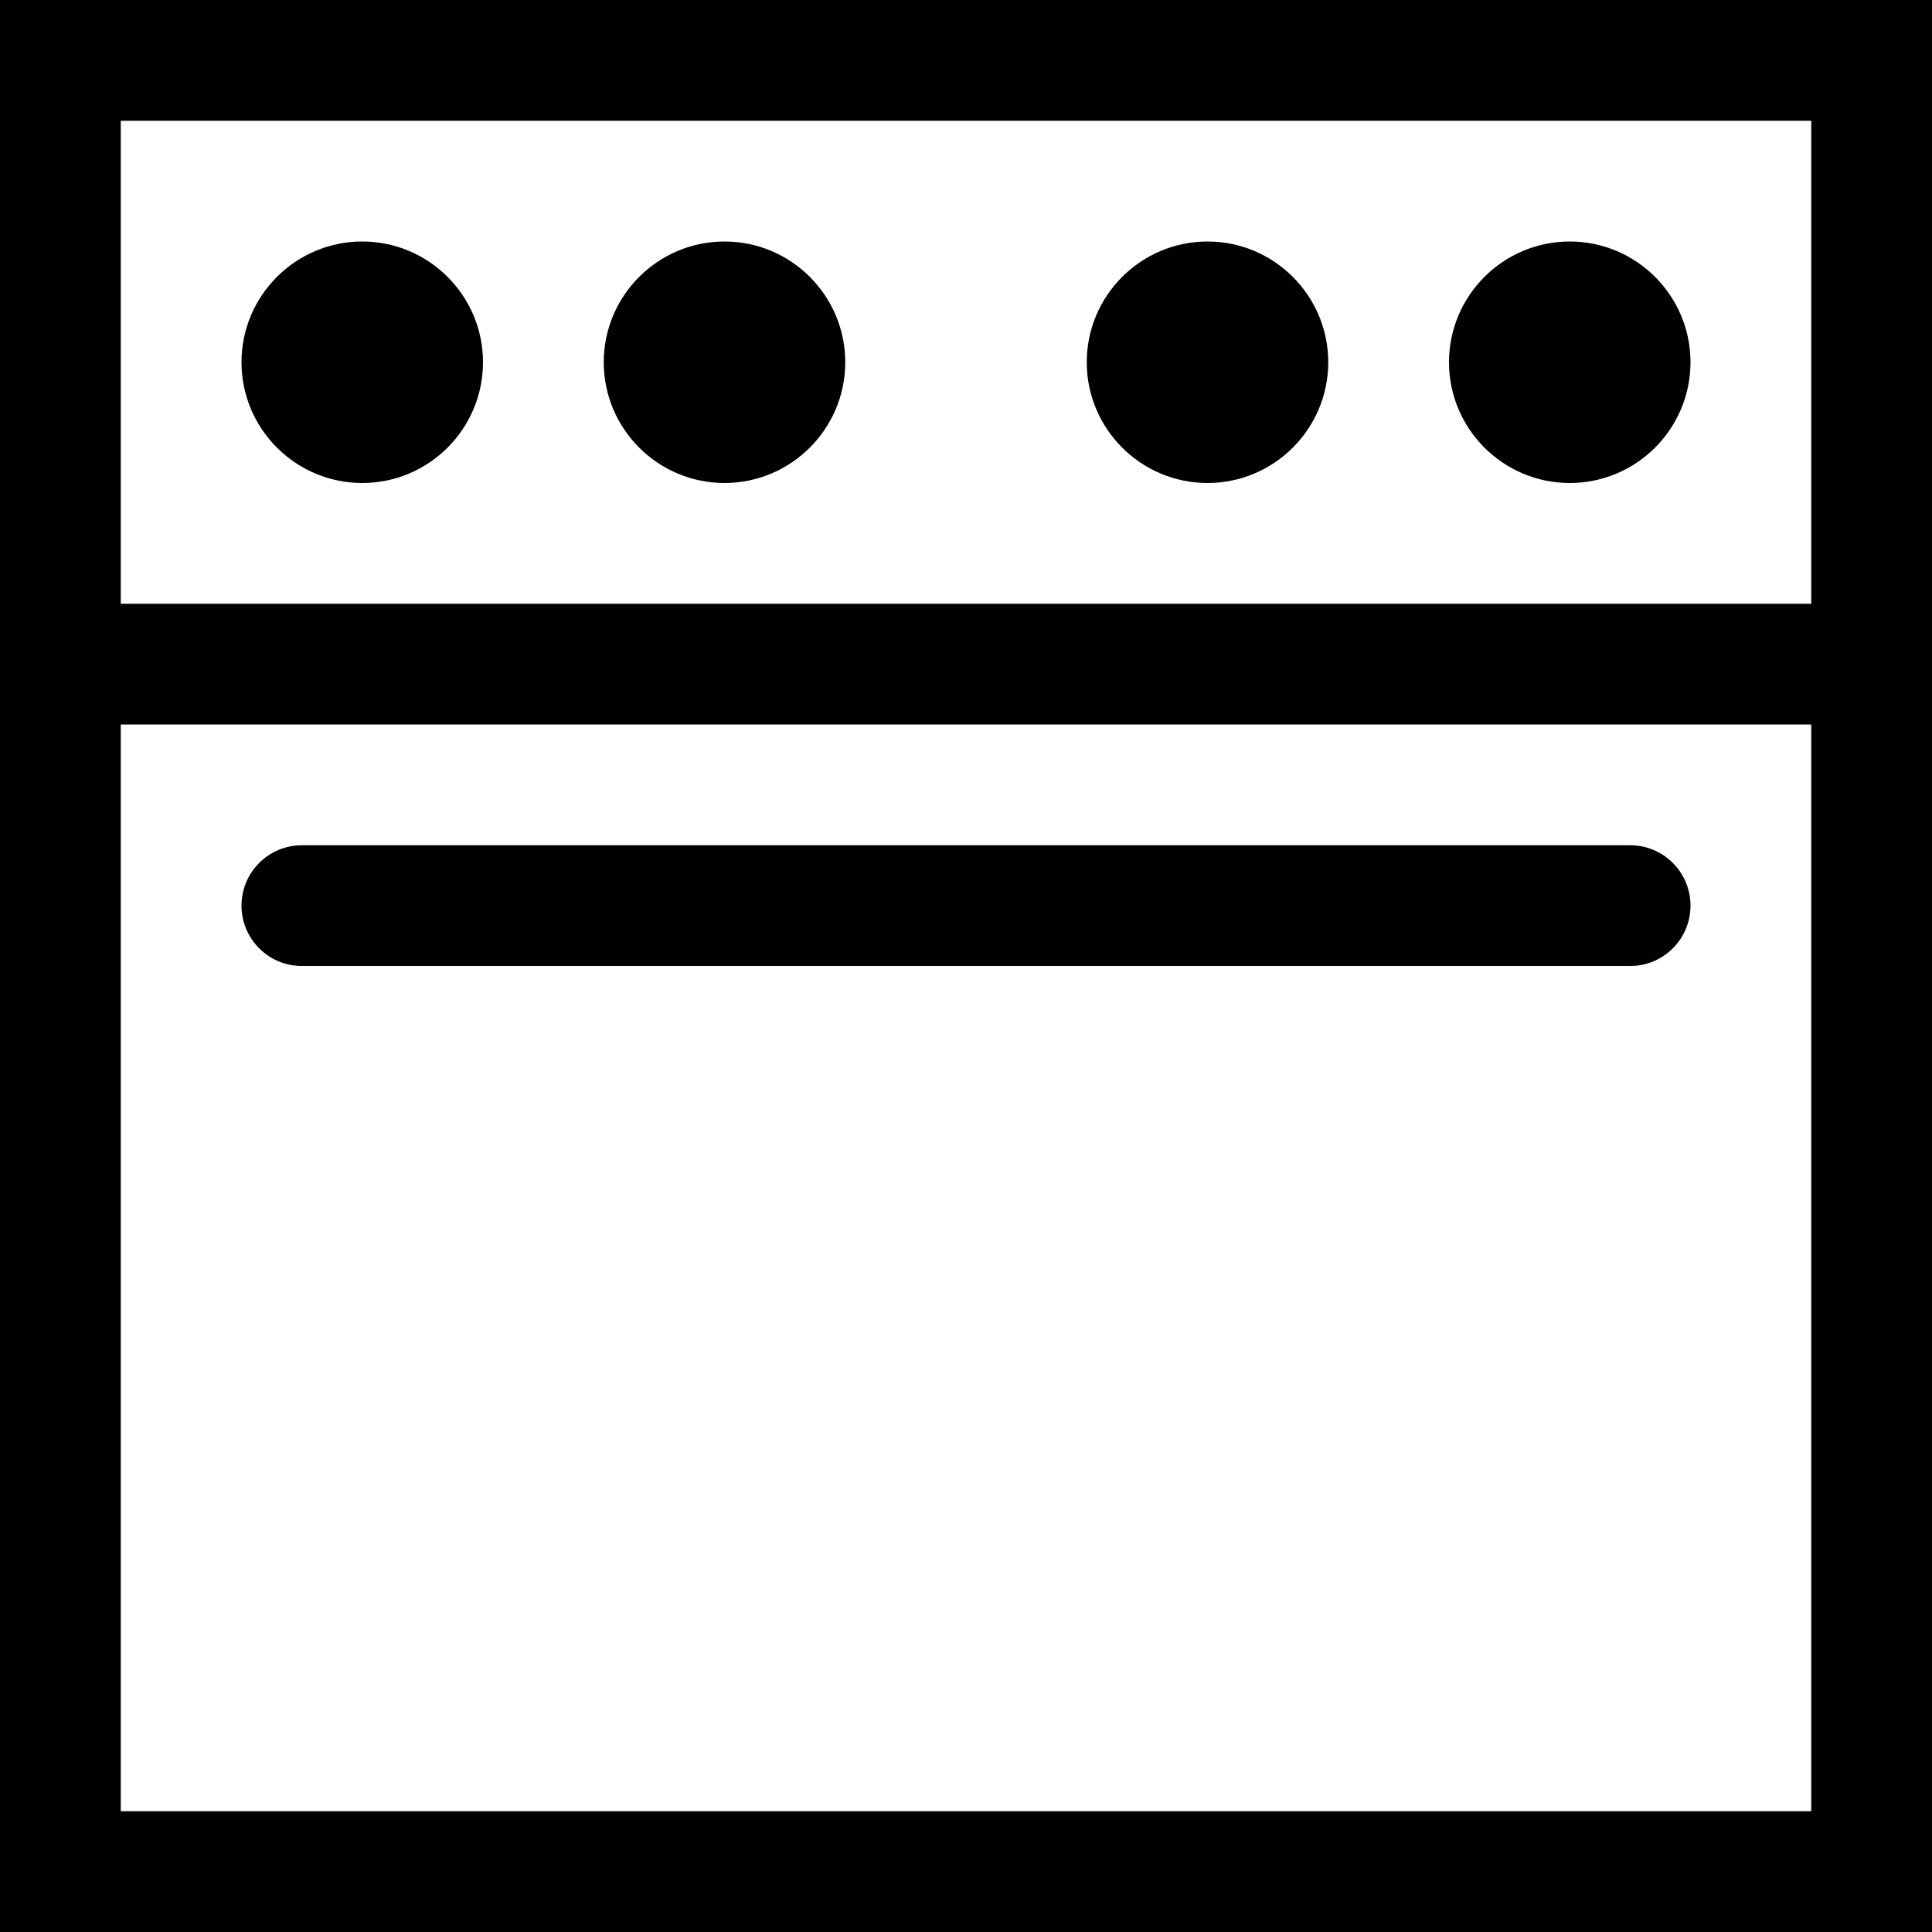 <?xml version="1.0" encoding="utf-8"?>
<!-- Generator: Adobe Illustrator 17.0.0, SVG Export Plug-In . SVG Version: 6.00 Build 0)  -->
<svg xmlns="http://www.w3.org/2000/svg" xmlns:xlink="http://www.w3.org/1999/xlink" version="1.1" id="Capa_1" x="0px" y="0px" width="32px" height="32px" viewBox="0 0 32 32" style="enable-background:new 0 0 32 32;" xml:space="preserve">

<path class="st0" d="M0,0v32h32V0H0z M30,2v8H2V2H30z M2,30V12h28v18H2z M28,15c0,0.552-0.447,1-1,1H5c-0.552,0-1-0.448-1-1  s0.448-1,1-1h22C27.553,14,28,14.448,28,15z M4,6c0-1.103,0.897-2,2-2s2,0.897,2,2S7.103,8,6,8S4,7.103,4,6z M10,6  c0-1.103,0.897-2,2-2s2,0.897,2,2s-0.897,2-2,2S10,7.103,10,6z M18,6c0-1.103,0.897-2,2-2s2,0.897,2,2s-0.897,2-2,2S18,7.103,18,6z   M24,6c0-1.103,0.897-2,2-2s2,0.897,2,2s-0.897,2-2,2S24,7.103,24,6z" style="fill:#010002;;"/>
</svg>
